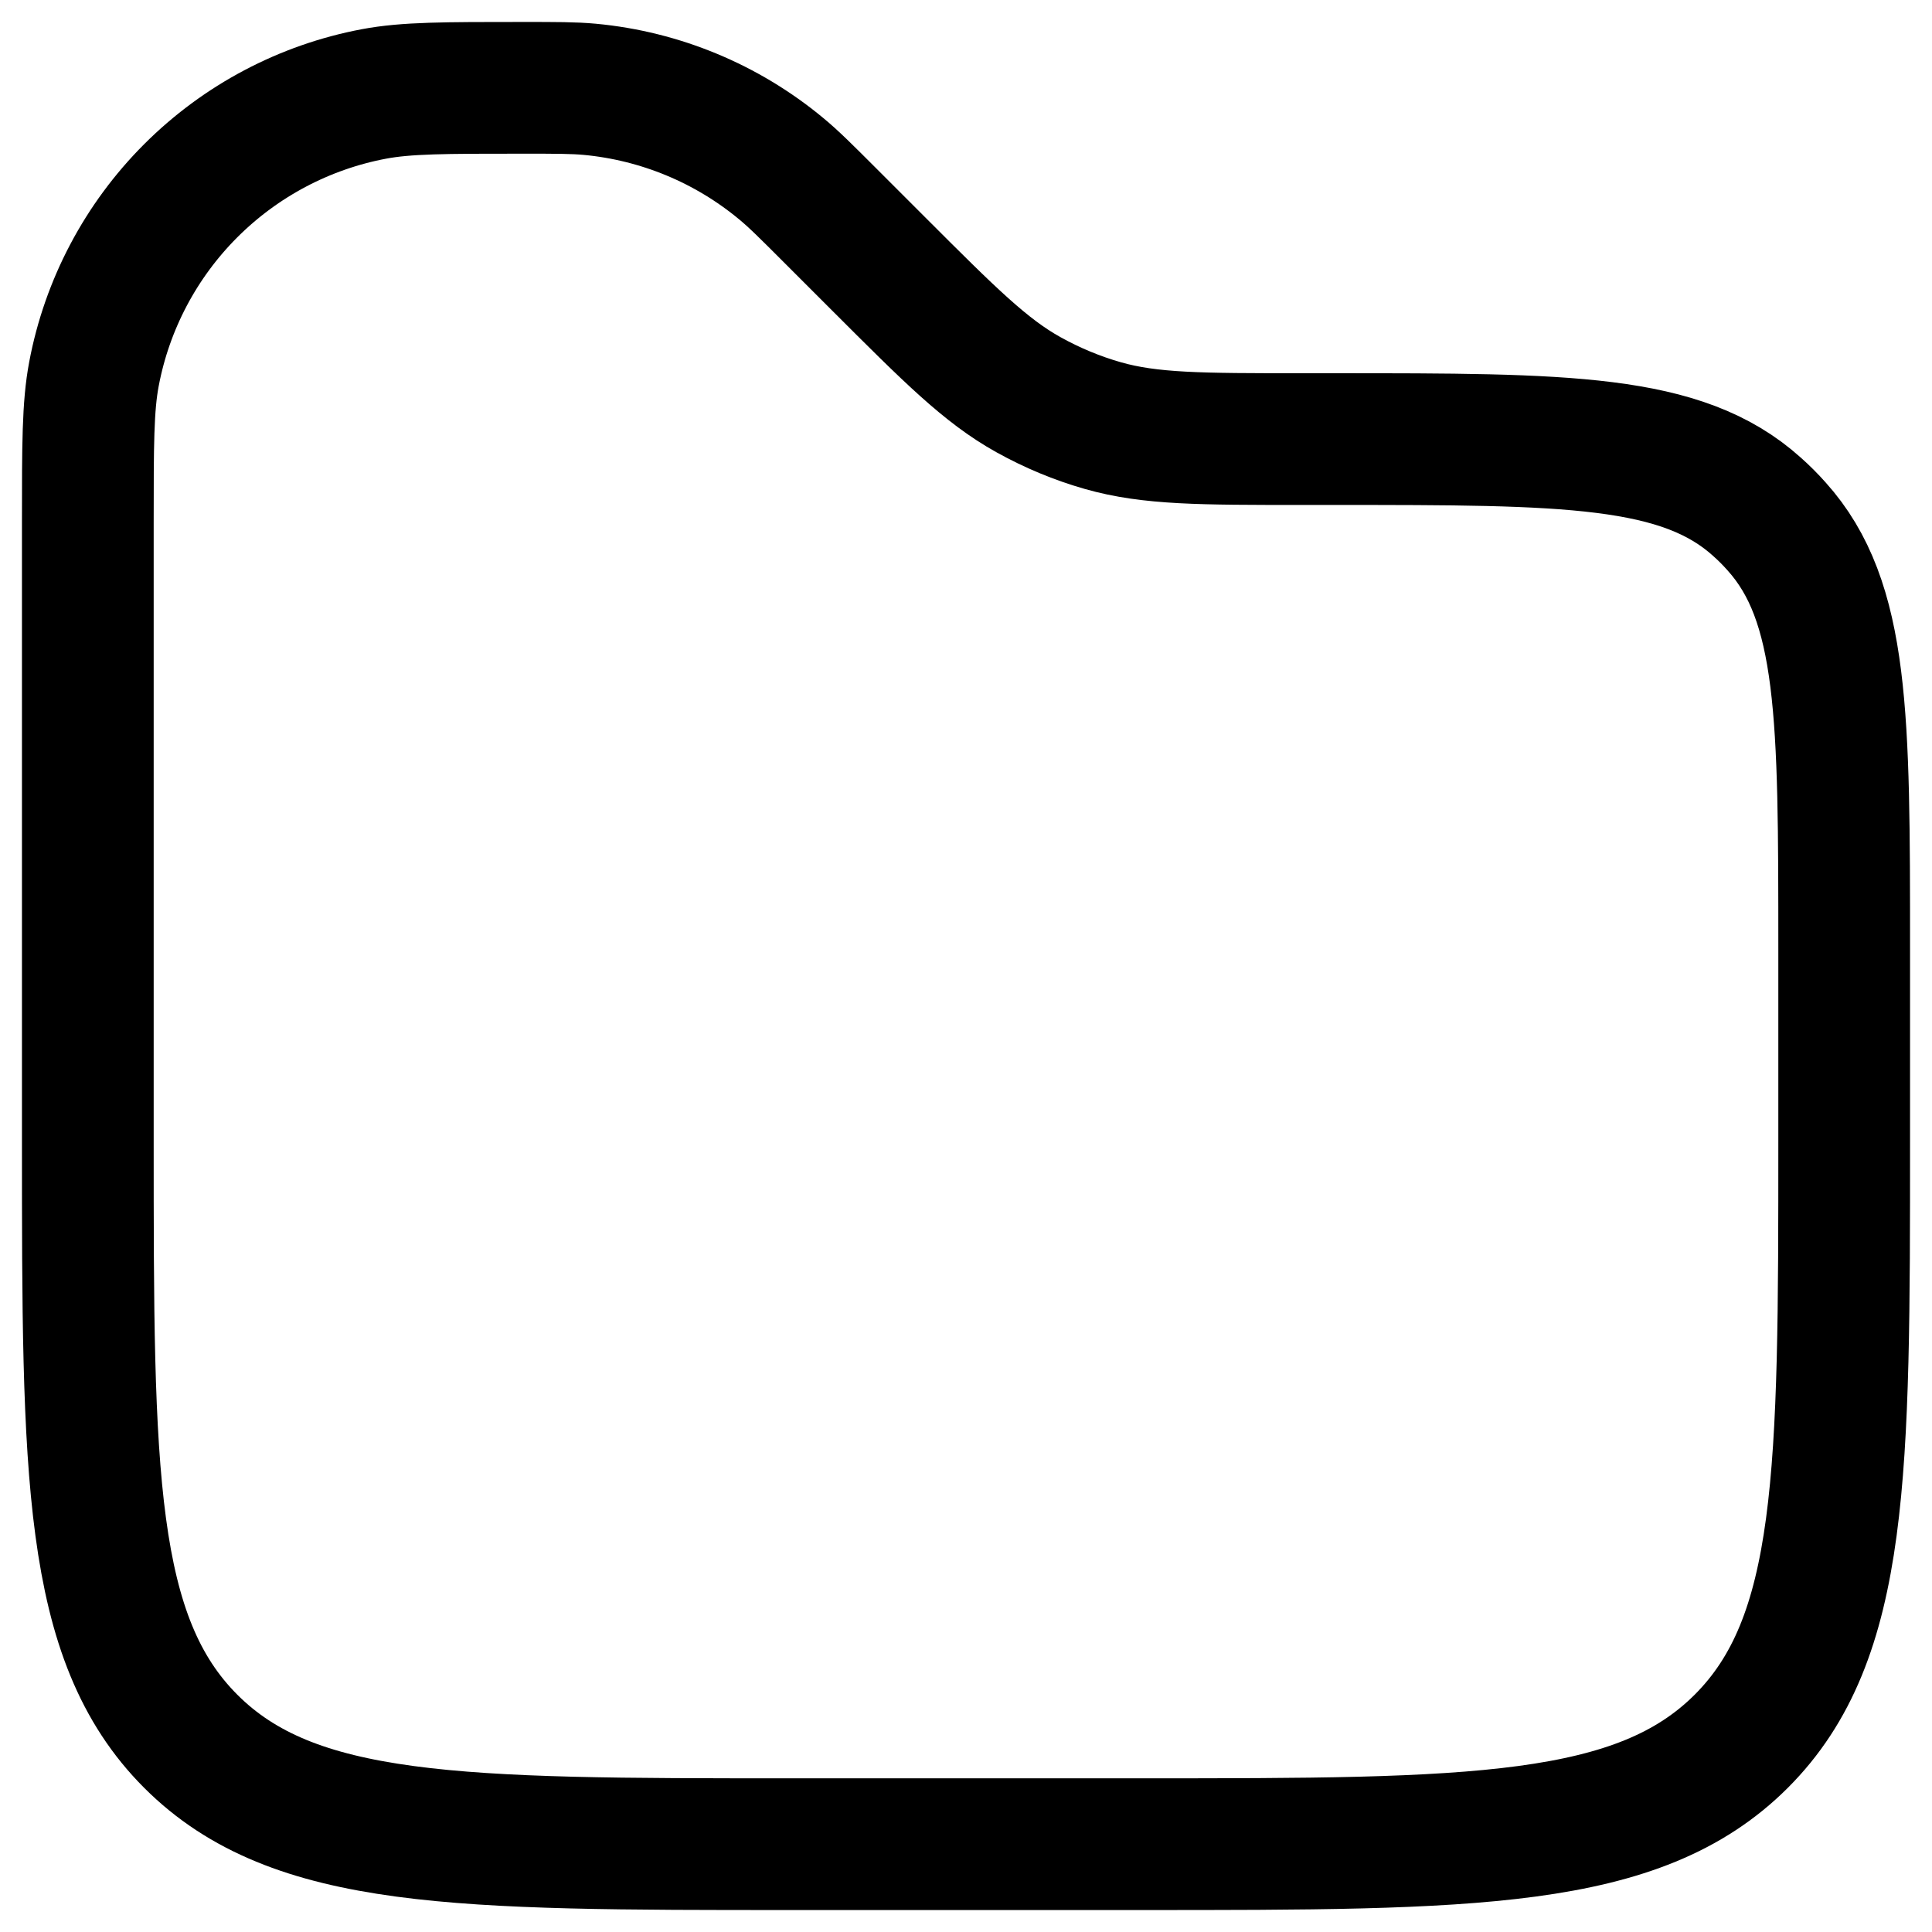 <svg width="22" height="22" viewBox="0 0 22 22" fill="none" xmlns="http://www.w3.org/2000/svg">
<path d="M1 5.95C1 5.067 1 4.626 1.07 4.258C1.219 3.468 1.603 2.741 2.172 2.172C2.74 1.604 3.467 1.219 4.257 1.07C4.626 1 5.068 1 5.95 1C6.336 1 6.53 1 6.716 1.017C7.517 1.092 8.277 1.407 8.896 1.921C9.04 2.04 9.176 2.176 9.45 2.45L10 3C10.816 3.816 11.224 4.224 11.712 4.495C11.98 4.644 12.265 4.763 12.56 4.847C13.098 5 13.675 5 14.828 5H15.202C17.834 5 19.151 5 20.006 5.77C20.085 5.84 20.16 5.915 20.23 5.994C21 6.849 21 8.166 21 10.798V13C21 16.771 21 18.657 19.828 19.828C18.656 20.999 16.771 21 13 21H9C5.229 21 3.343 21 2.172 19.828C1.001 18.656 1 16.771 1 13V5.95Z" stroke="black" stroke-width="1.5"/>
</svg>
